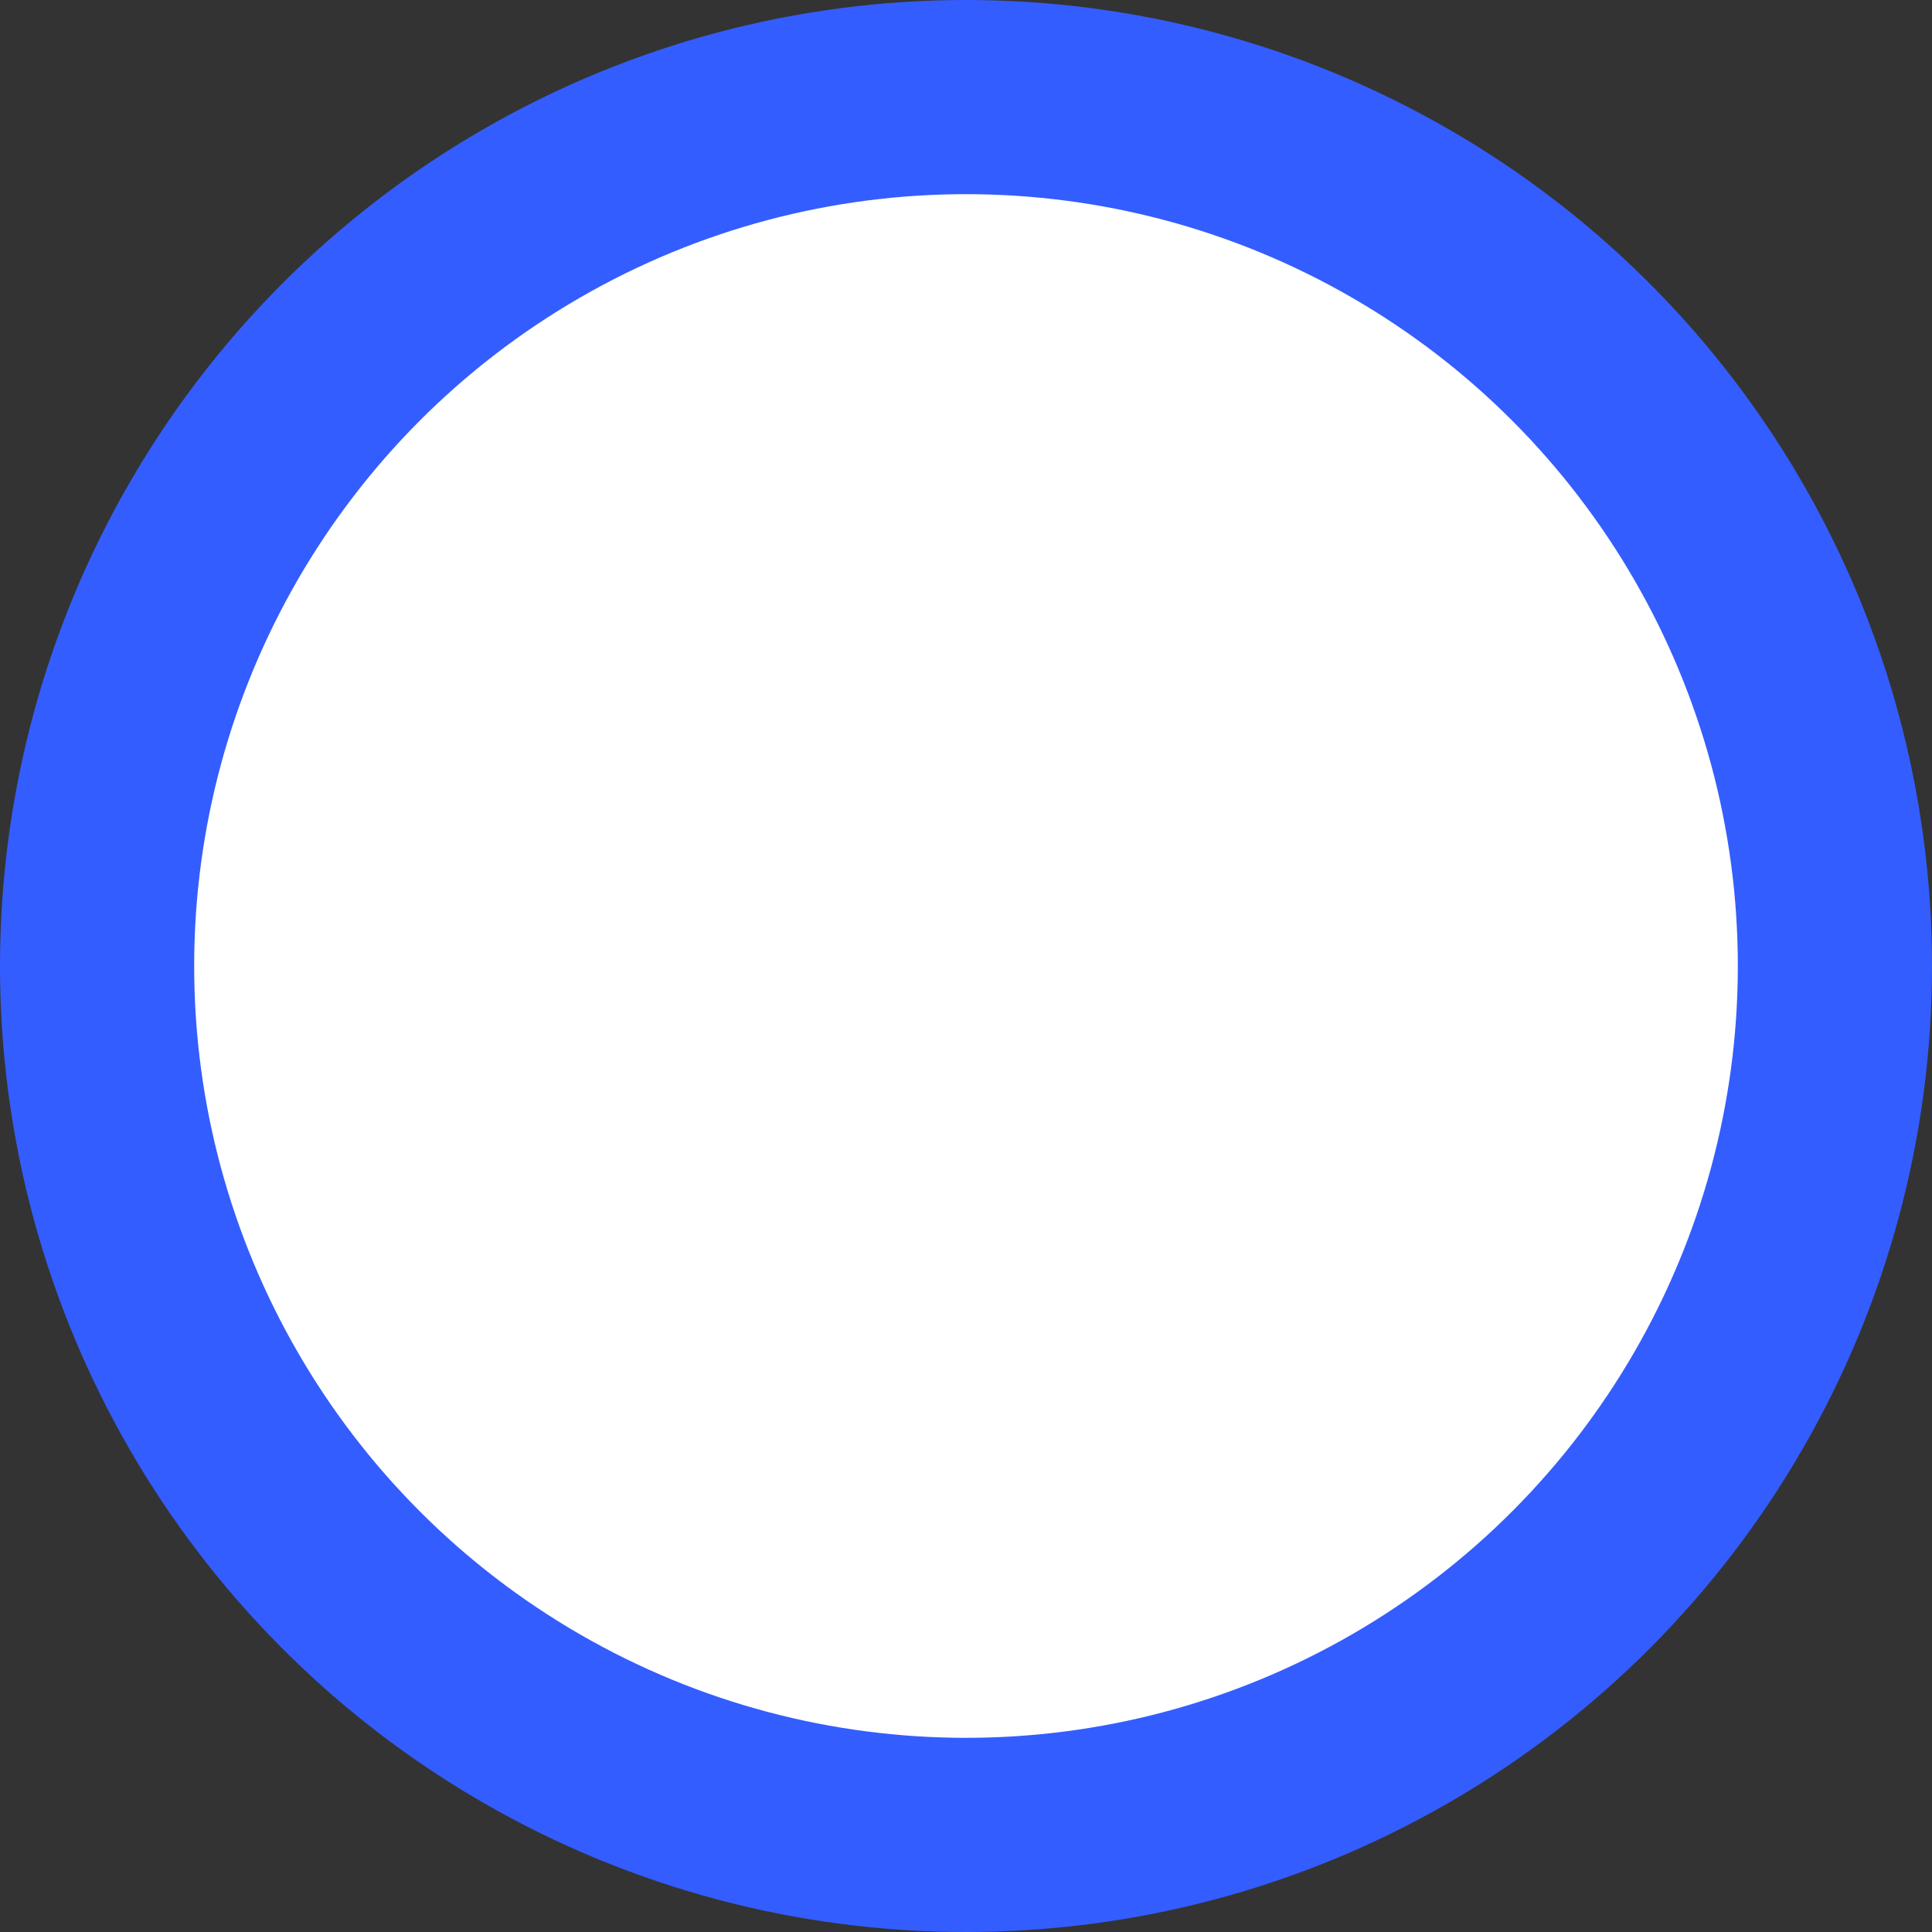 <svg id="Warstwa_1" data-name="Warstwa 1" xmlns="http://www.w3.org/2000/svg" viewBox="0 0 199 199"><rect x="0" y="0" width="199" height="199" fill="#333333" stroke="none"/><title>circle</title><circle cx="99.5" cy="99.5" r="89.5" style="fill:#fff;stroke:#345dff;stroke-miterlimit:10;stroke-width:20px"/></svg>